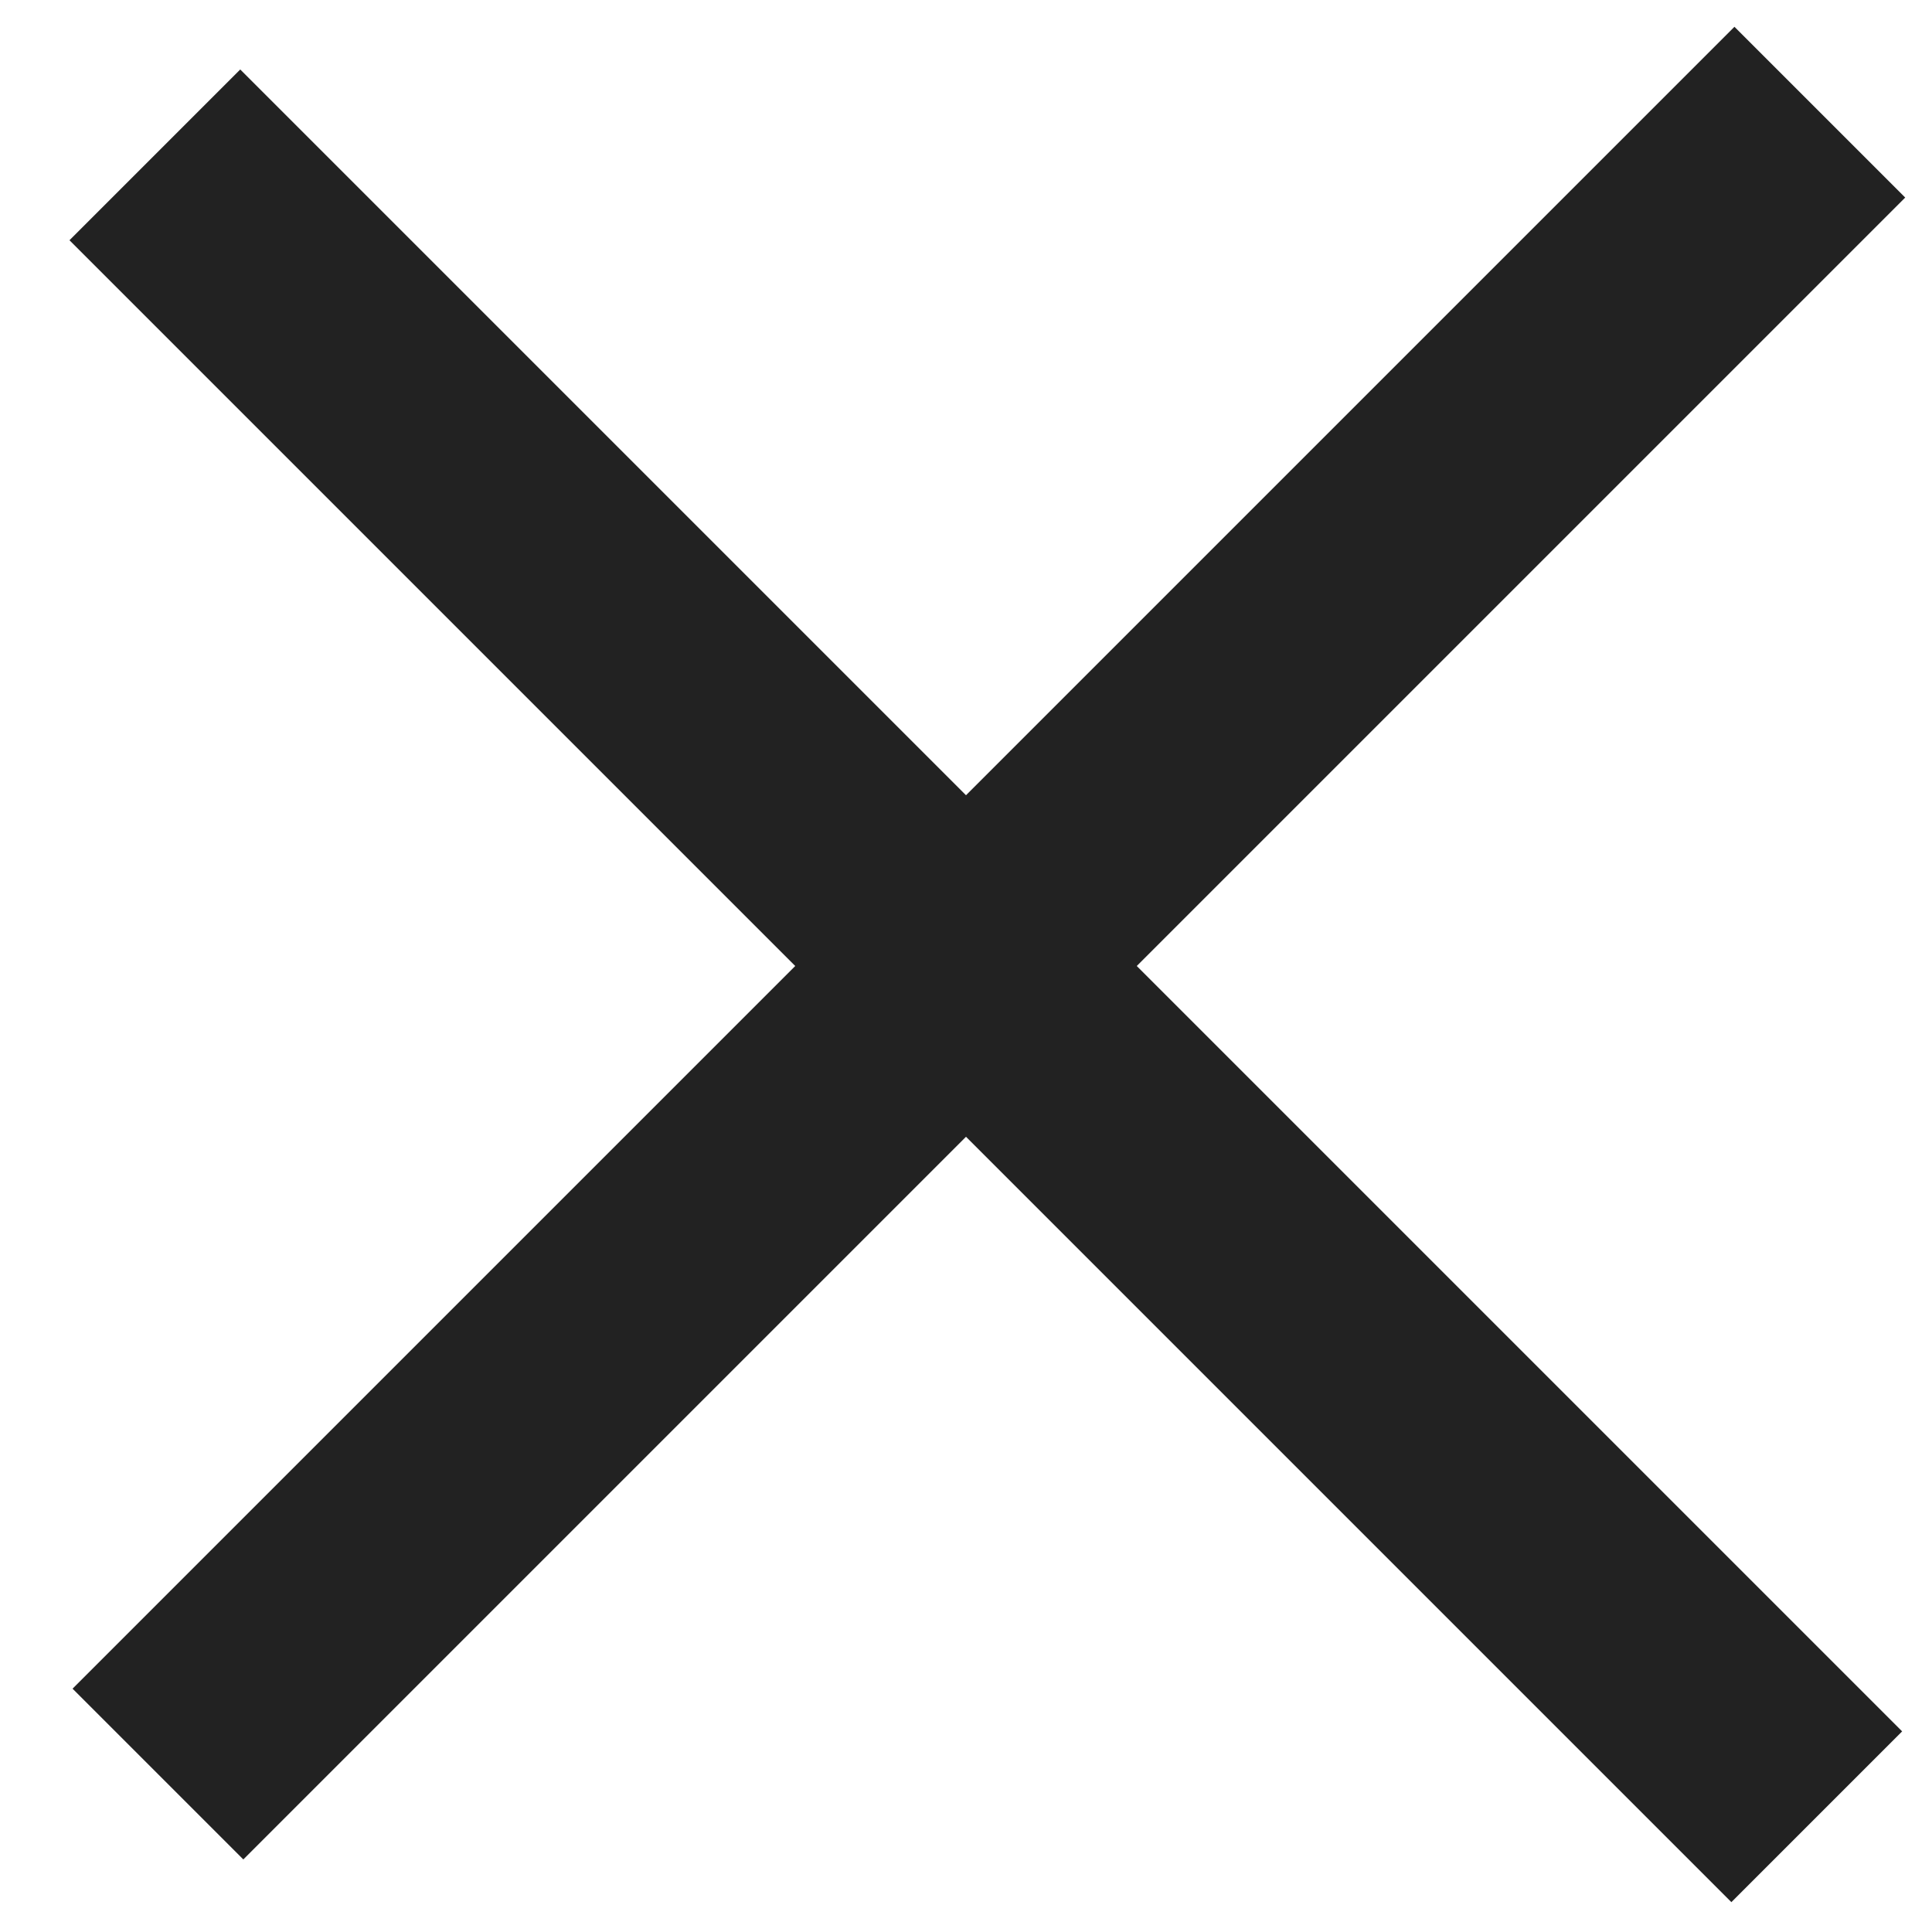 <?xml version="1.0" encoding="UTF-8" standalone="no"?>
<svg width="16px" height="16px" viewBox="0 0 16 16" version="1.1" xmlns="http://www.w3.org/2000/svg" xmlns:xlink="http://www.w3.org/1999/xlink">
    <!-- Generator: Sketch 41.2 (35397) - http://www.bohemiancoding.com/sketch -->
    <title>Group 39</title>
    <desc>Created with Sketch.</desc>
    <defs></defs>
    <g id="diwanee-corp-" stroke="none" stroke-width="1" fill="none" fill-rule="evenodd" stroke-linecap="square">
        <g id="Group-39" transform="translate(8, 8) rotate(-315) translate(-8, -8) translate(-1, -1)" stroke="#222" stroke-width="2">
            <path d="M0.5,9 L17.964,9" id="Line-Copy-4"></path>
            <path d="M9,0 L9,17.464" id="Line"></path>
        </g>
    </g>
</svg>
